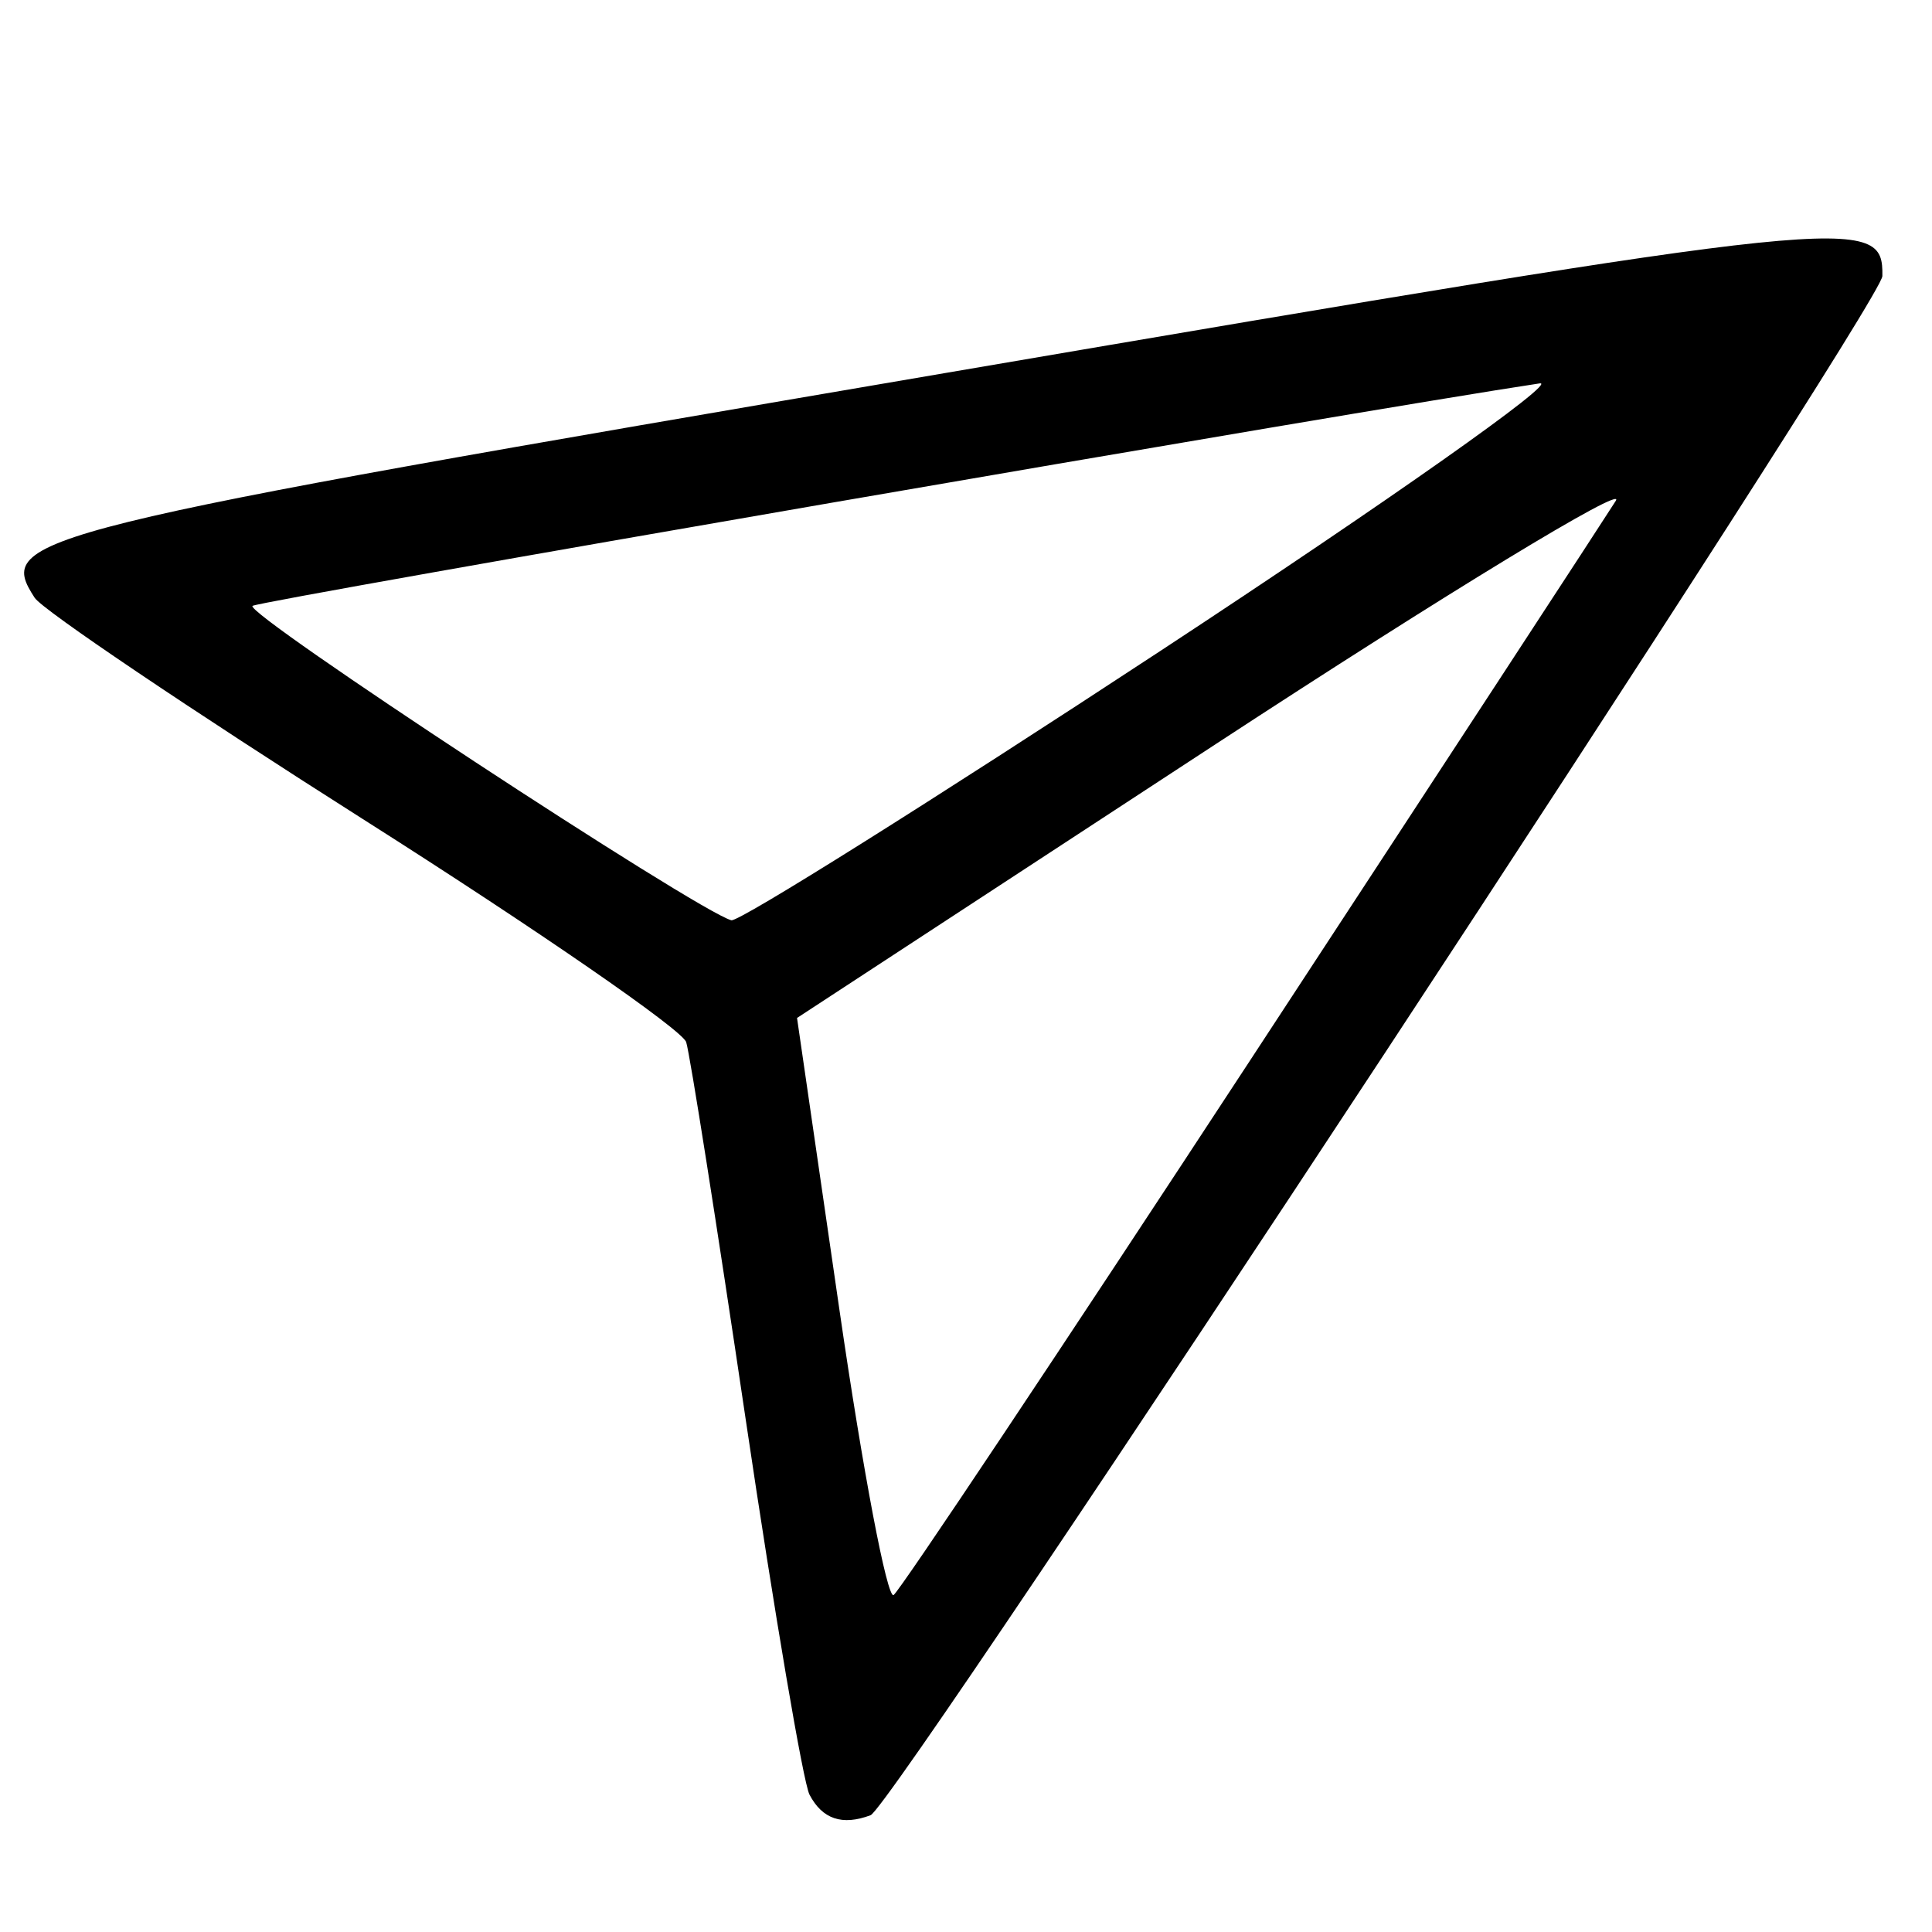 <?xml version="1.0" encoding="UTF-8" standalone="no"?>
<!-- Created with Inkscape (http://www.inkscape.org/) -->

<svg
   width="135.467mm"
   height="135.467mm"
   viewBox="0 0 135.467 135.467"
   version="1.1"
   id="svg1"
   xml:space="preserve"
   inkscape:version="1.3 (0e150ed6c4, 2023-07-21)"
   sodipodi:docname="iconeInsta.svg"
   xmlns:inkscape="http://www.inkscape.org/namespaces/inkscape"
   xmlns:sodipodi="http://sodipodi.sourceforge.net/DTD/sodipodi-0.dtd"
   xmlns="http://www.w3.org/2000/svg"
   xmlns:svg="http://www.w3.org/2000/svg"><sodipodi:namedview
     id="namedview1"
     pagecolor="#ffffff"
     bordercolor="#000000"
     borderopacity="0.25"
     inkscape:showpageshadow="2"
     inkscape:pageopacity="0.0"
     inkscape:pagecheckerboard="0"
     inkscape:deskcolor="#d1d1d1"
     inkscape:document-units="mm"
     inkscape:zoom="0.73139029"
     inkscape:cx="588.60502"
     inkscape:cy="462.81719"
     inkscape:window-width="1920"
     inkscape:window-height="1017"
     inkscape:window-x="1272"
     inkscape:window-y="-8"
     inkscape:window-maximized="1"
     inkscape:current-layer="layer1" /><defs
     id="defs1" /><g
     inkscape:label="Camada 1"
     inkscape:groupmode="layer"
     id="layer1"
     transform="translate(-17.641,-25.961)"><path
       style="fill:#000000;stroke-width:0.914"
       d="m 74.401,151.796 c -0.44,-0.84 -2.457,-12.706 -4.482,-26.367 C 67.894,111.767 66.021,99.889 65.755,99.033 65.489,98.177 55.329,91.165 43.177,83.452 31.024,75.738 20.627,68.729 20.073,67.877 17.305,63.622 19.097,63.18 84.005,52.102 c 64.082,-10.937 65.691,-11.103 65.623,-6.782 -0.031,1.934 -69.295,107.3 -70.943,107.919 -1.989,0.748 -3.383,0.278 -4.285,-1.443 z M 105.339,100.247 c 13.324,-20.343 24.843,-37.97 25.599,-39.173 0.756,-1.203 -11.852,6.465 -28.018,17.039 l -29.393,19.225 2.98,20.514 c 1.639,11.283 3.346,20.259 3.793,19.948 0.448,-0.311 11.715,-17.21 25.039,-37.553 z M 99.003,71.603 C 115.033,61.074 127.003,52.632 125.603,52.843 112.866,54.761 35.99,68.048 35.35,68.442 34.62,68.892 66.49,89.821 68.92,90.488 69.436,90.629 82.974,82.131 99.003,71.603 Z"
       id="path1"
       inkscape:transform-center-x="-3.3117721"
       inkscape:transform-center-y="10.131219" /></g></svg>
